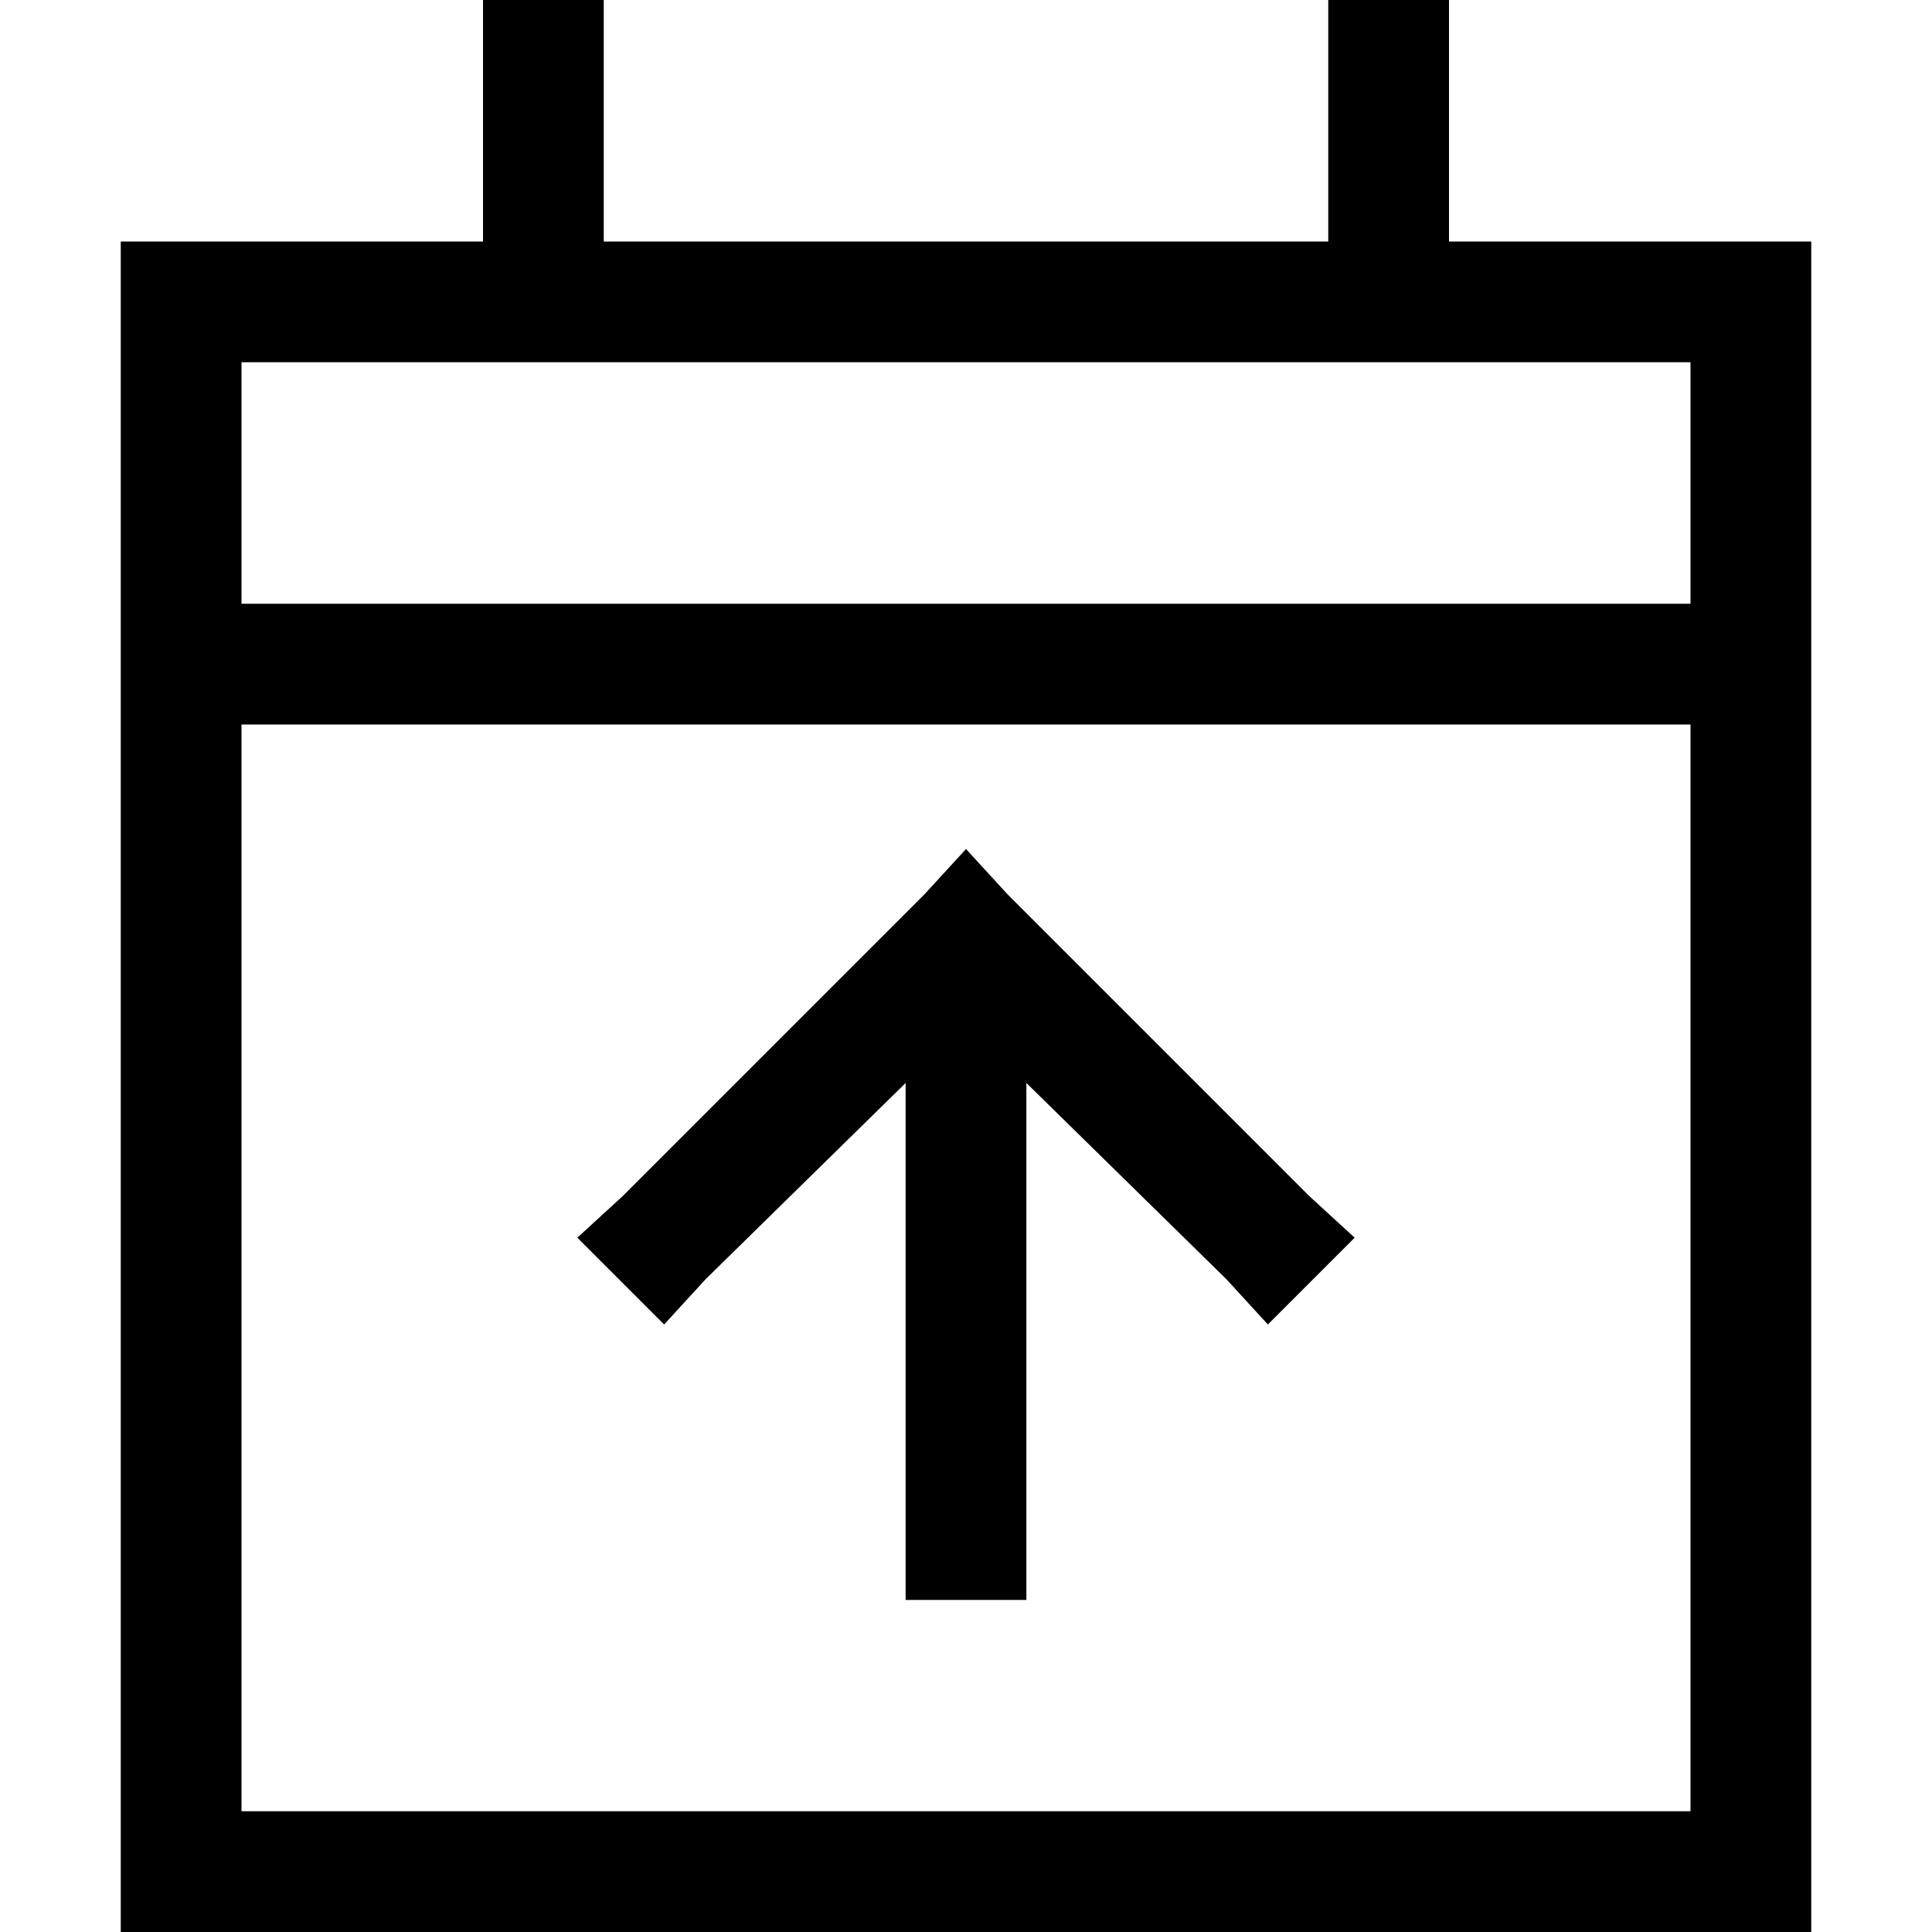 <svg xmlns="http://www.w3.org/2000/svg" viewBox="0 0 512 512">
  <path d="M 160 16 L 160 0 L 128 0 L 128 16 L 128 64 L 64 64 L 32 64 L 32 96 L 32 160 L 32 192 L 32 480 L 32 512 L 64 512 L 448 512 L 480 512 L 480 480 L 480 192 L 480 160 L 480 96 L 480 64 L 448 64 L 384 64 L 384 16 L 384 0 L 352 0 L 352 16 L 352 64 L 160 64 L 160 16 L 160 16 Z M 64 192 L 448 192 L 448 480 L 64 480 L 64 192 L 64 192 Z M 64 96 L 448 96 L 448 160 L 64 160 L 64 96 L 64 96 Z M 240 408 L 240 424 L 272 424 L 272 408 L 272 287 L 325 339 L 336 351 L 359 328 L 347 317 L 267 237 L 256 225 L 245 237 L 165 317 L 153 328 L 176 351 L 187 339 L 240 287 L 240 408 L 240 408 Z" />
</svg>